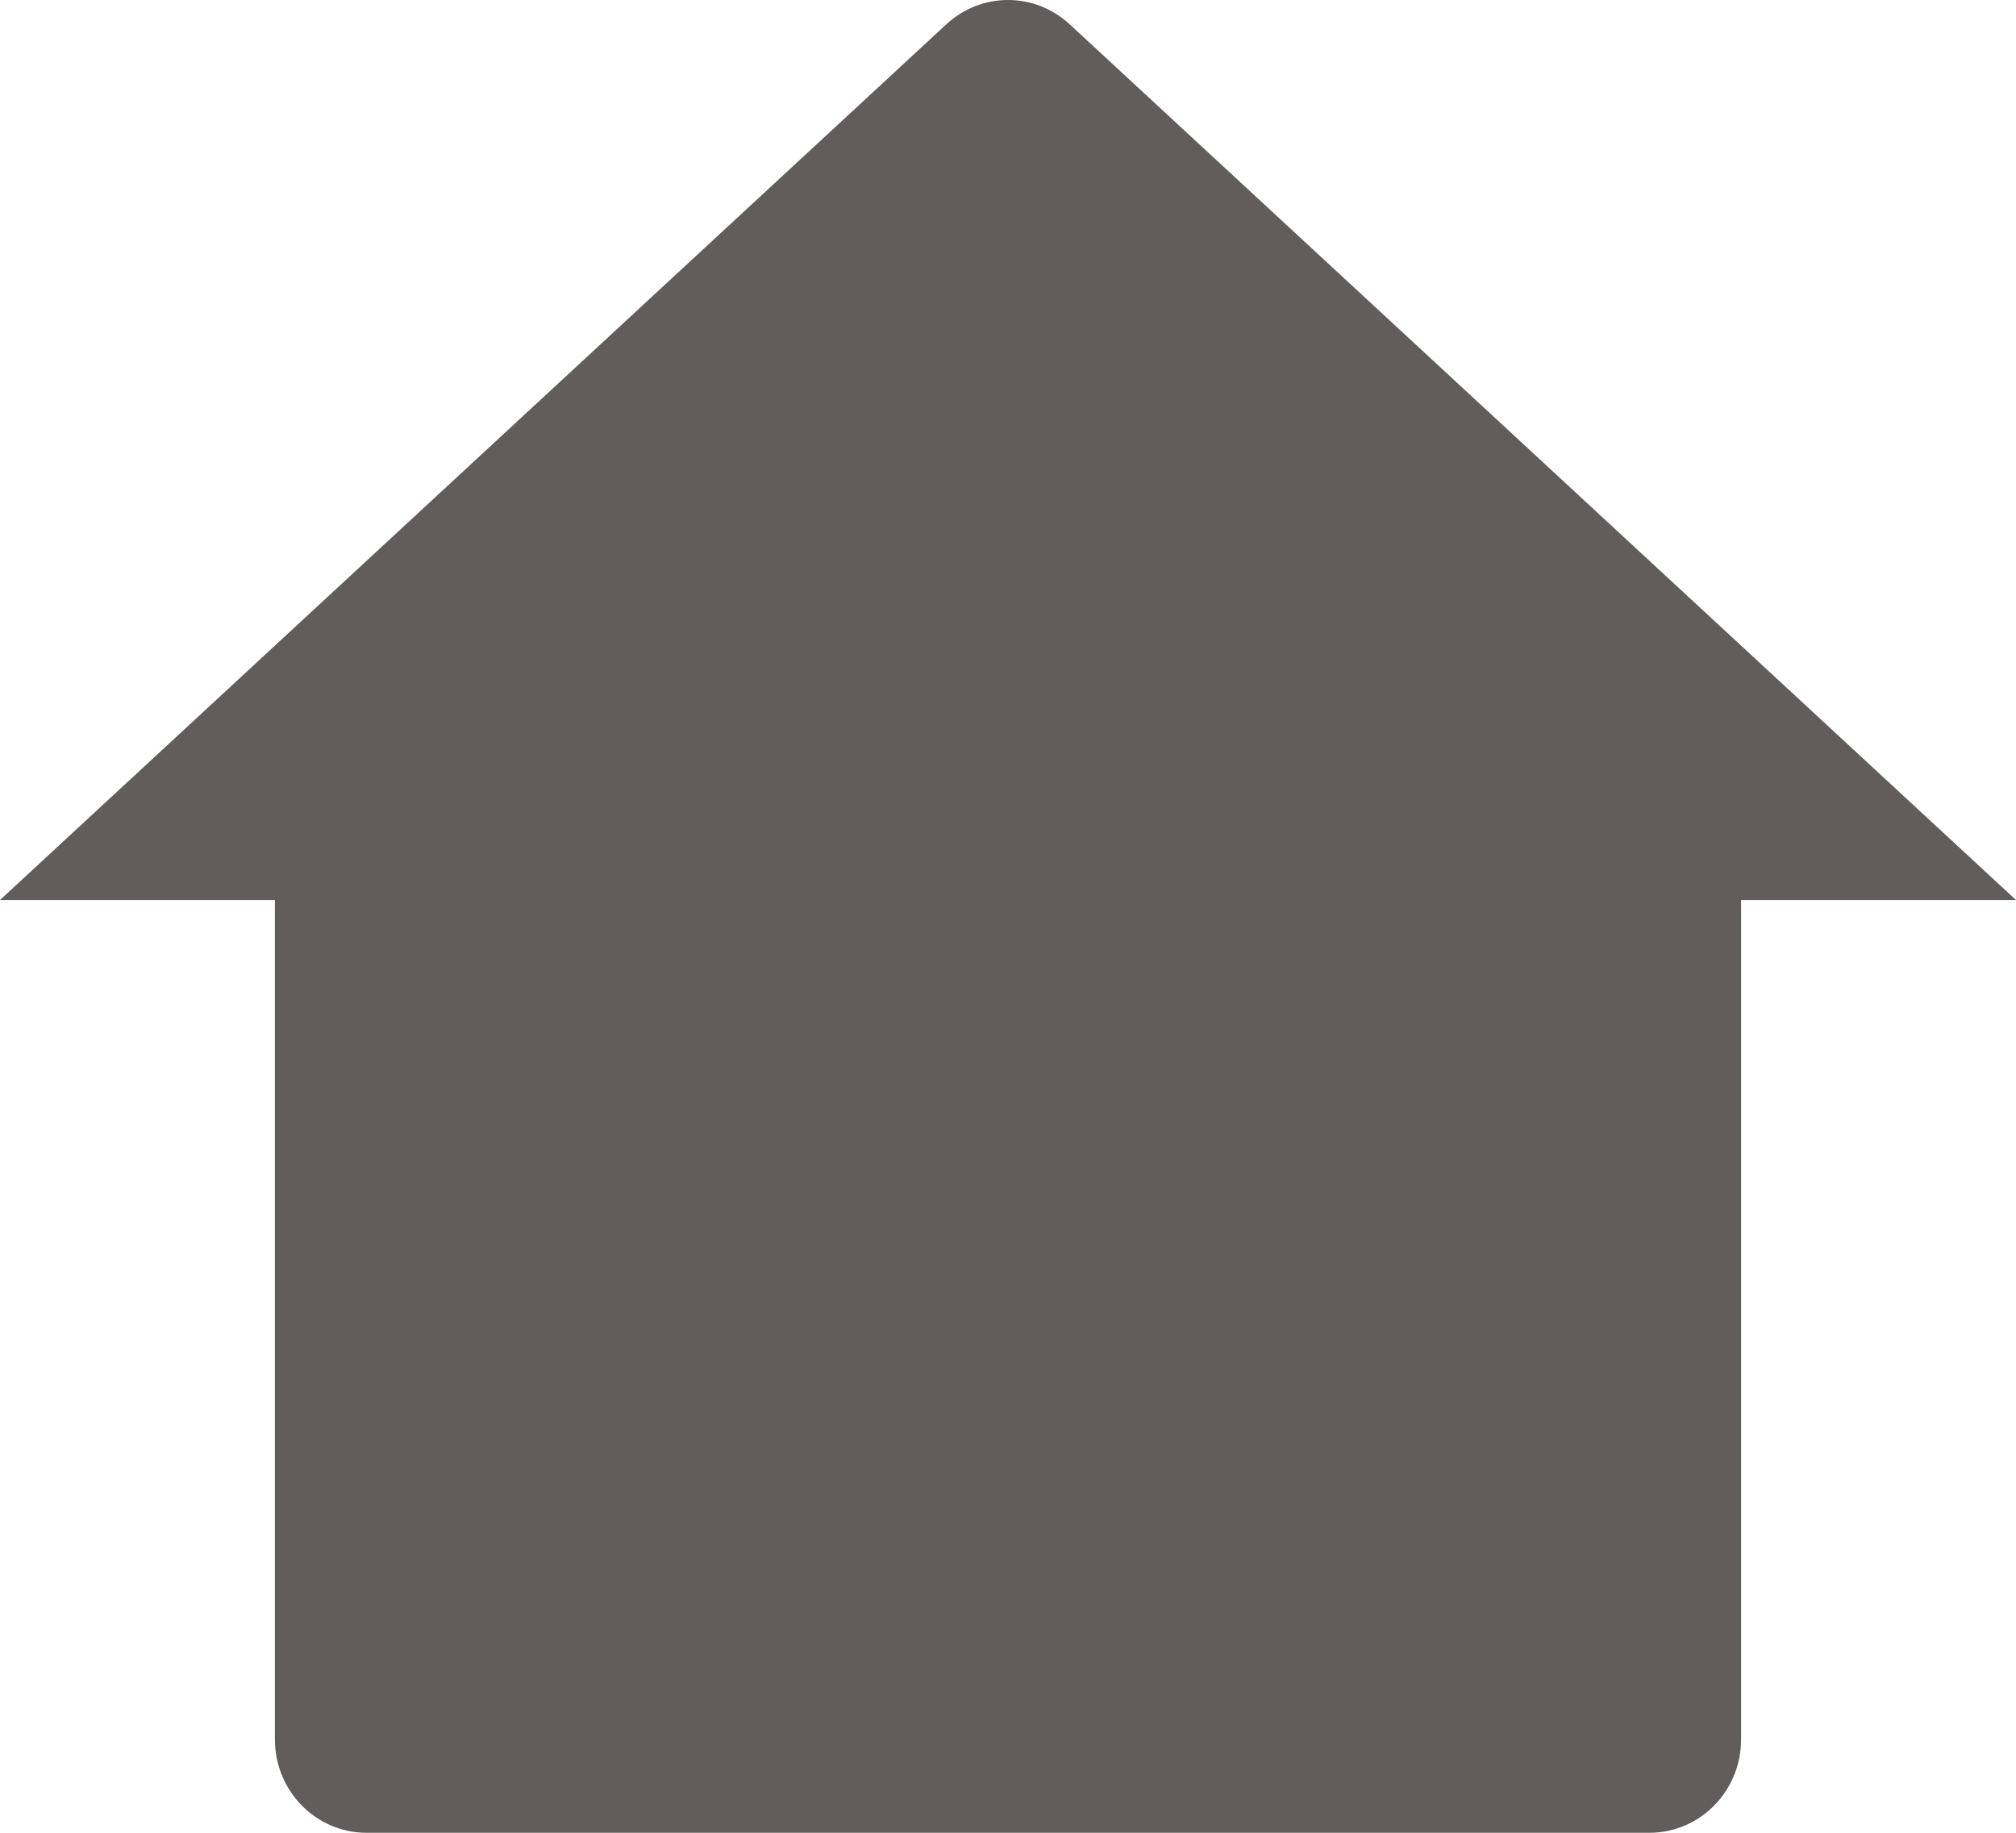 <svg xmlns="http://www.w3.org/2000/svg" xmlns:xlink="http://www.w3.org/1999/xlink" fill="none" version="1.1" width="99" height="90" viewBox="0 0 99 90"><g><path d="M85.5,85.419C85.5,87.949,83.485,90,81,90L18,90C15.515,90,13.5,87.949,13.5,85.419L13.5,44.195L0,44.195L46.471,1.193C48.188,-0.398,50.812,-0.398,52.529,1.193L99,44.195L85.5,44.195L85.5,85.419Z" fill="#615D5D" fill-opacity="1" style="mix-blend-mode:passthrough"/></g></svg>